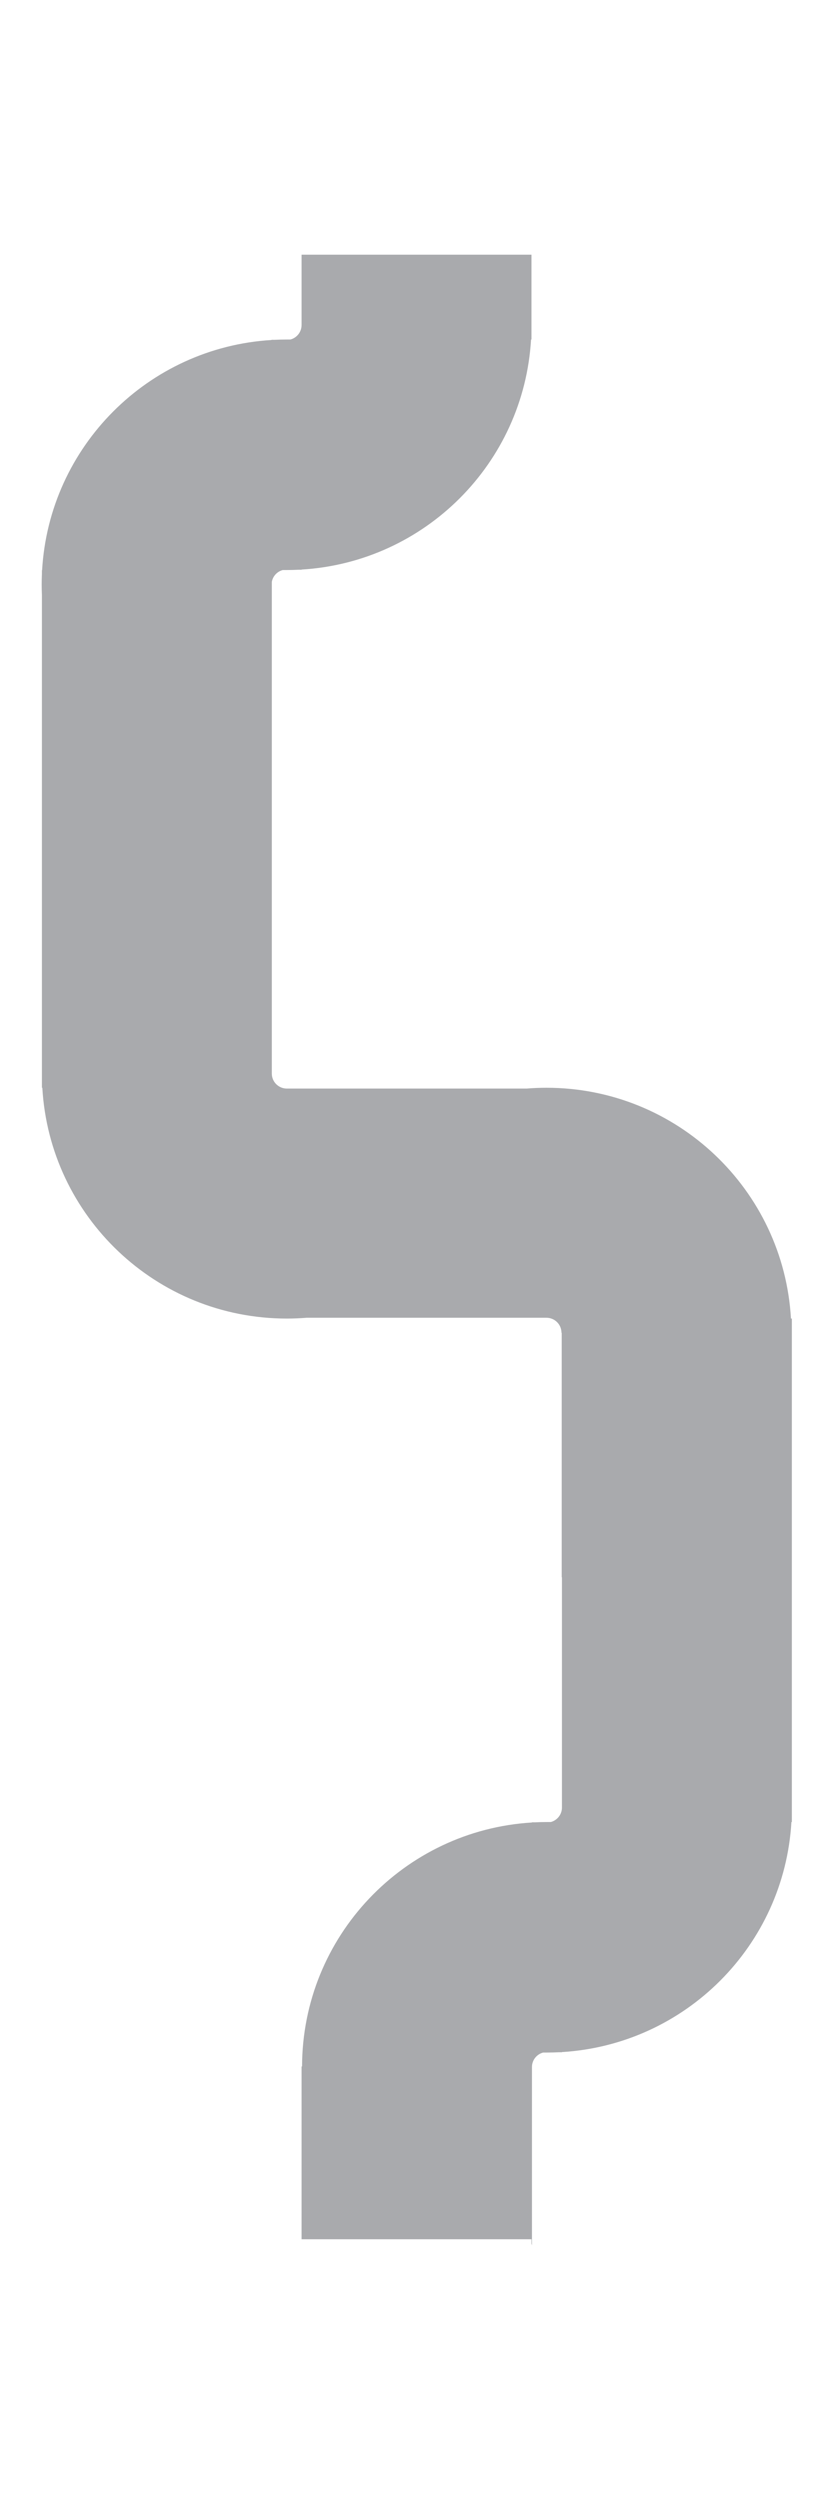 <?xml version="1.0" encoding="utf-8"?>
<!-- Generator: Adobe Illustrator 16.0.0, SVG Export Plug-In . SVG Version: 6.00 Build 0)  -->
<!DOCTYPE svg PUBLIC "-//W3C//DTD SVG 1.1//EN" "http://www.w3.org/Graphics/SVG/1.1/DTD/svg11.dtd">
<svg version="1.1" id="Layer_1" xmlns="http://www.w3.org/2000/svg" xmlns:xlink="http://www.w3.org/1999/xlink" x="0px" y="0px"
	 width="1000px" height="3000px" viewBox="0 0 1000 3000" enable-background="new 0 0 1000 3000" xml:space="preserve">
<g opacity="0.8">
	<path fill="#939598" d="M950.604,2186.437v-84.627v-209.091V1582.28h-1.075c-8.823-154.444-136.844-276.971-293.498-276.971
		c-8.028,0-15.977,0.339-23.843,0.971H344.314c-9.94,0-18-8.058-18-17.998V698.262c1.229-6.908,6.403-12.442,13.109-14.216h4.609
		c4.932,0,9.835-0.126,14.708-0.367c1,0.019,2.062,0.032,3.292,0.032v-0.229c148.235-8.956,266.821-127.736,275.473-276.054h0.526
		V305.635H362.032v84.412c-0.001,8.345-5.688,15.342-13.392,17.38h-4.608c-4.933,0-9.835,0.127-14.708,0.367
		c-1.001-0.019-2.062-0.031-3.292-0.031v0.23c-148.324,8.96-266.965,127.877-275.49,276.316h-0.228v4.527
		c-0.176,4.176-0.283,8.371-0.283,12.591s0.106,8.415,0.283,12.591v591.291h0.503c8.823,154.445,136.842,276.971,293.497,276.971
		c8.029,0,15.978-0.339,23.844-0.971h287.874c9.941,0,18,8.059,18,18h0.283v293.418c0.097-0.007,0.193-0.017,0.29-0.021v209.104
		v67.246c-0.001,8.345-5.688,15.342-13.391,17.381h-4.609c-4.932,0-9.835,0.126-14.708,0.366c-1.001-0.02-2.062-0.03-3.292-0.03
		v0.229c-153.764,9.29-275.64,136.743-275.991,292.762h-0.581v207.334h275.999v5.399c0.191,0.013,0.382,1.788,0.573,1.801v-213.86
		c0-8.346,5.688-15.344,13.392-17.383h4.608c4.934,0,9.837-0.126,14.709-0.366c1.001,0.019,2.063,0.03,3.291,0.03v-0.229
		c148.236-8.956,266.823-127.735,275.474-276.053H950.604z"/>
</g>
</svg>
